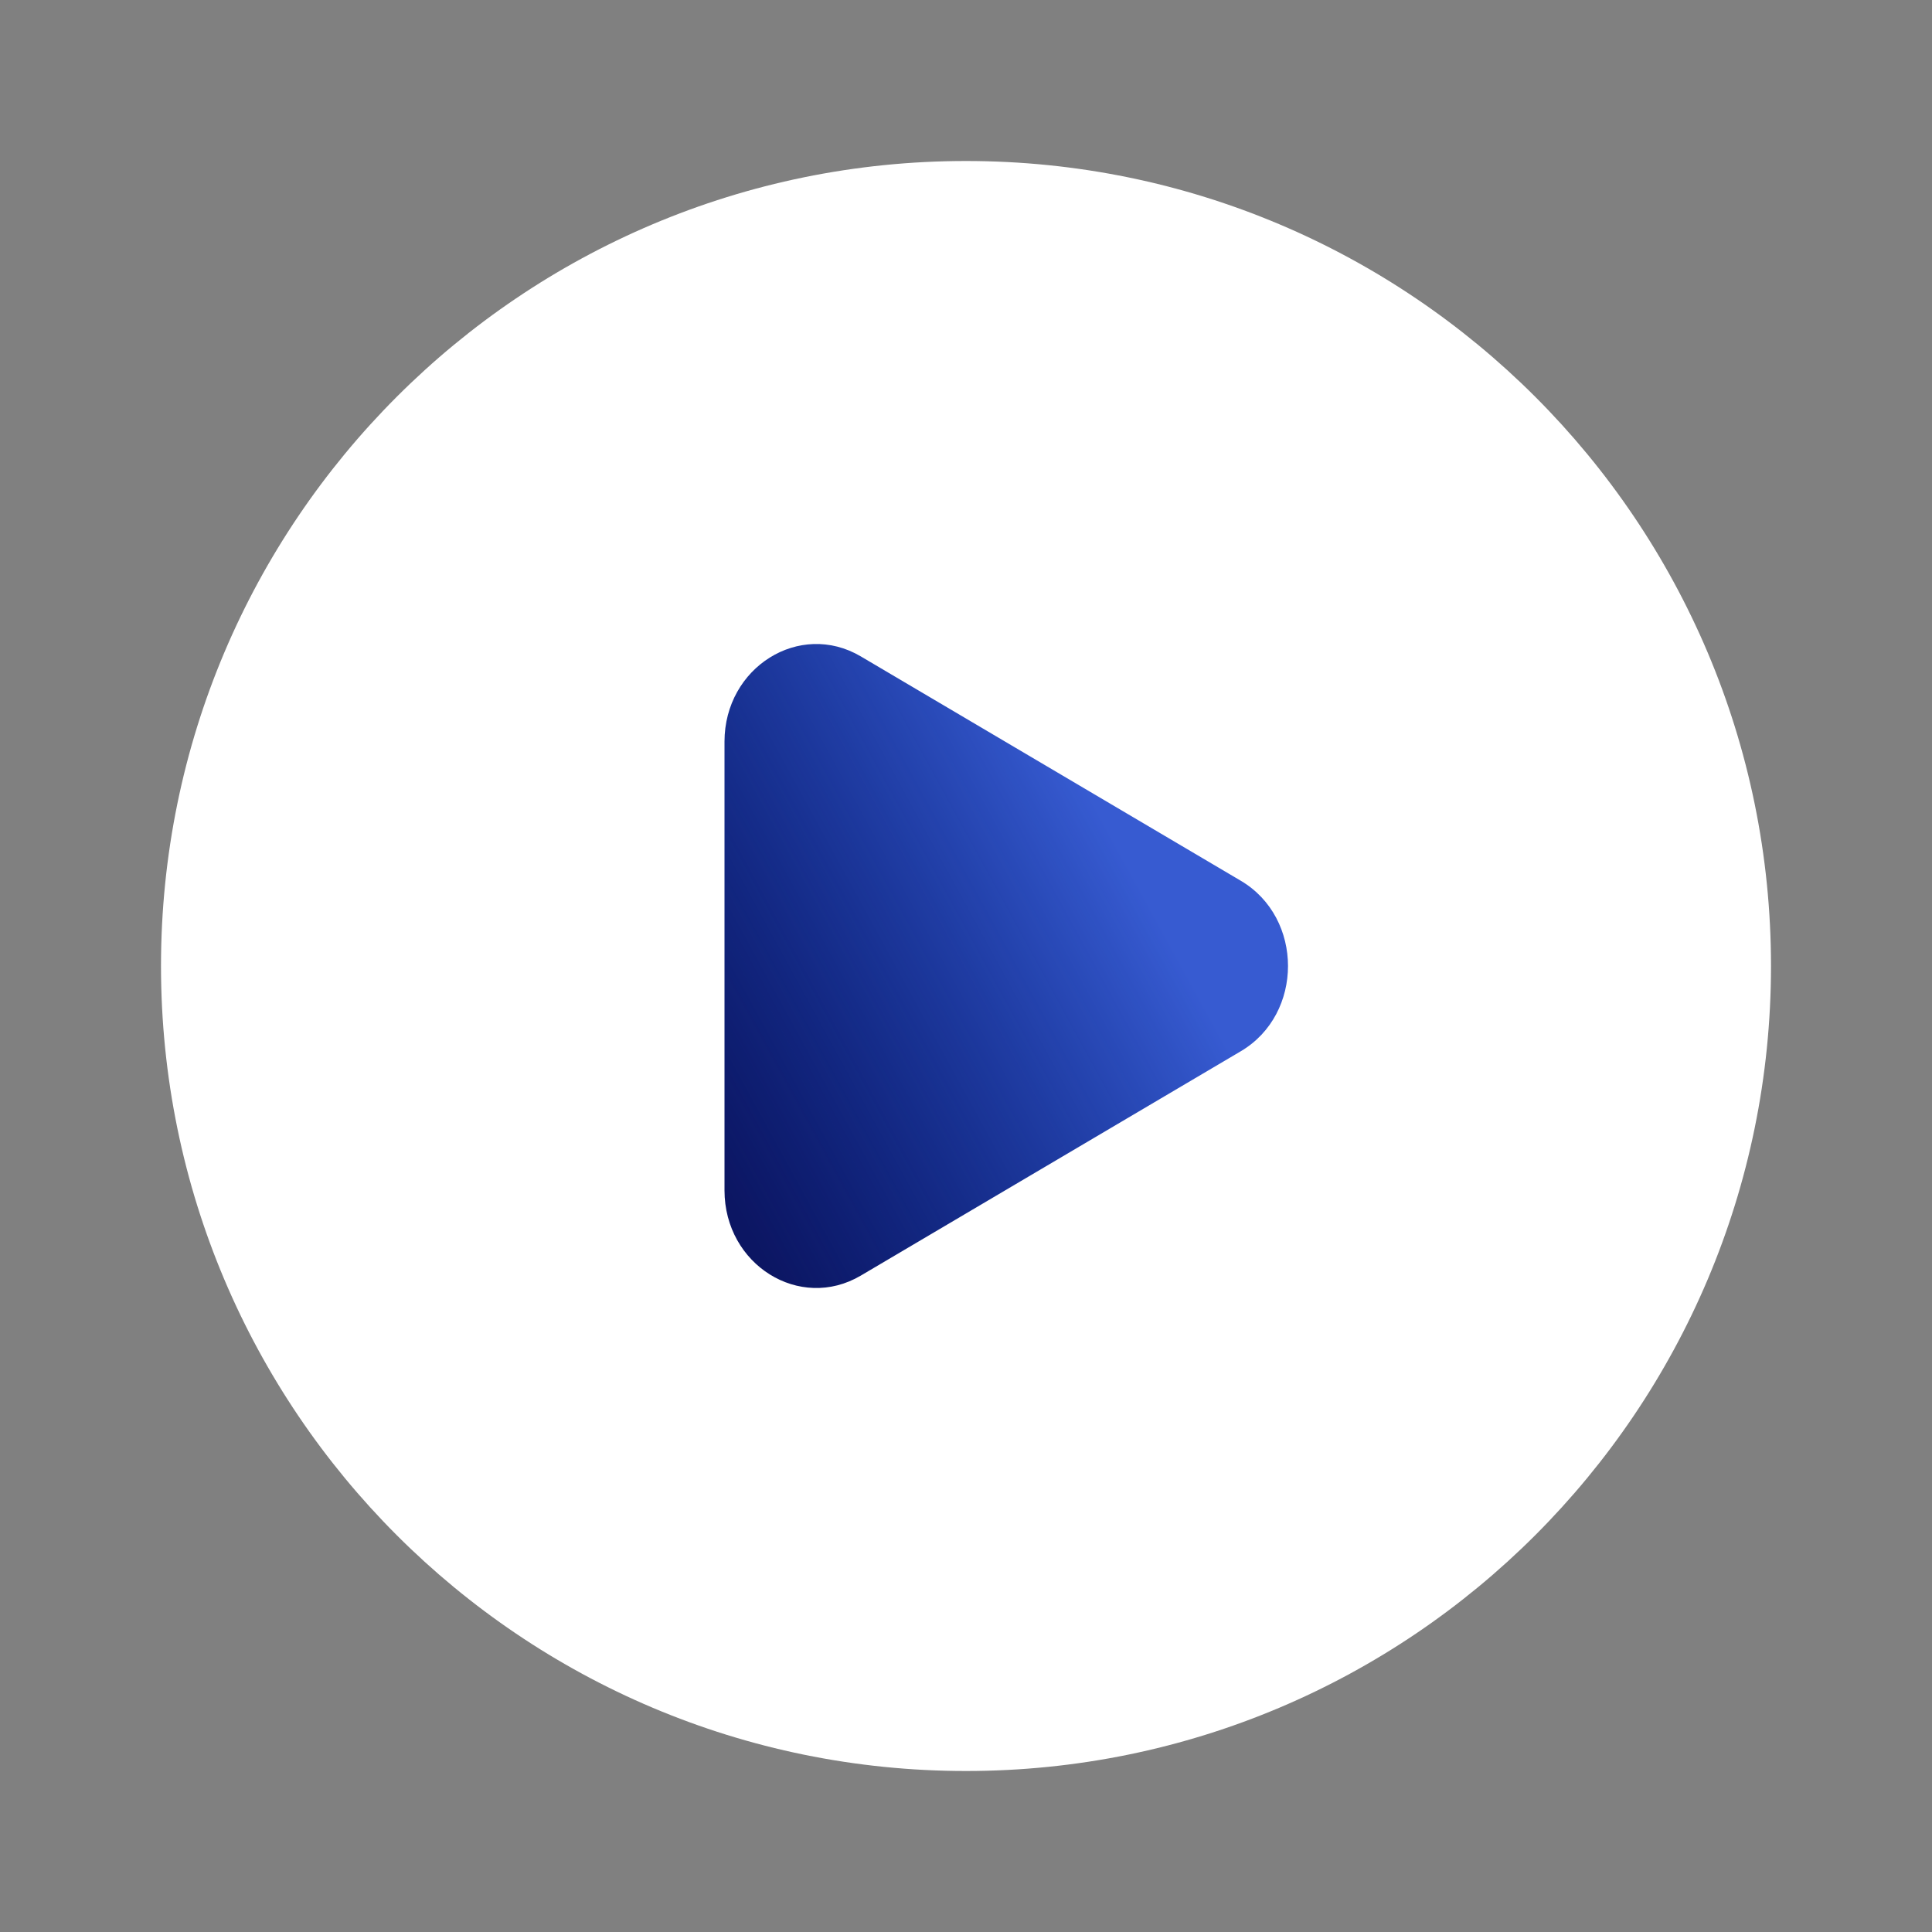 <svg width="186" height="186" viewBox="0 0 186 186" fill="none" xmlns="http://www.w3.org/2000/svg">
<rect x="0" y="0" width="186" height="186" fill="#808080" stroke="none"/>
<circle cx="93" cy="93" r="39" fill="#0C1663"/>
<circle cx="93" cy="93" r="39" fill="url(#paint0_linear_57_362)"/>
<path fill-rule="evenodd" clip-rule="evenodd" d="M93 170.5C135.802 170.5 170.5 135.802 170.5 93C170.5 50.198 135.802 15.5 93 15.5C50.198 15.5 15.5 50.198 15.5 93C15.5 135.802 50.198 170.5 93 170.5ZM82.874 122.805L119.456 101.207C125.515 97.63 125.515 88.37 119.456 84.793L82.874 63.195C76.986 59.718 69.75 64.243 69.75 71.402V114.598C69.75 121.757 76.986 126.282 82.874 122.805Z" fill="white"/>
<defs>
<linearGradient id="paint0_linear_57_362" x1="75.5" y1="125" x2="118.525" y2="101.449" gradientUnits="userSpaceOnUse">
<stop stop-color="#1645BC" stop-opacity="0"/>
<stop offset="1" stop-color="#375BD1"/>
</linearGradient>
</defs>
</svg>
